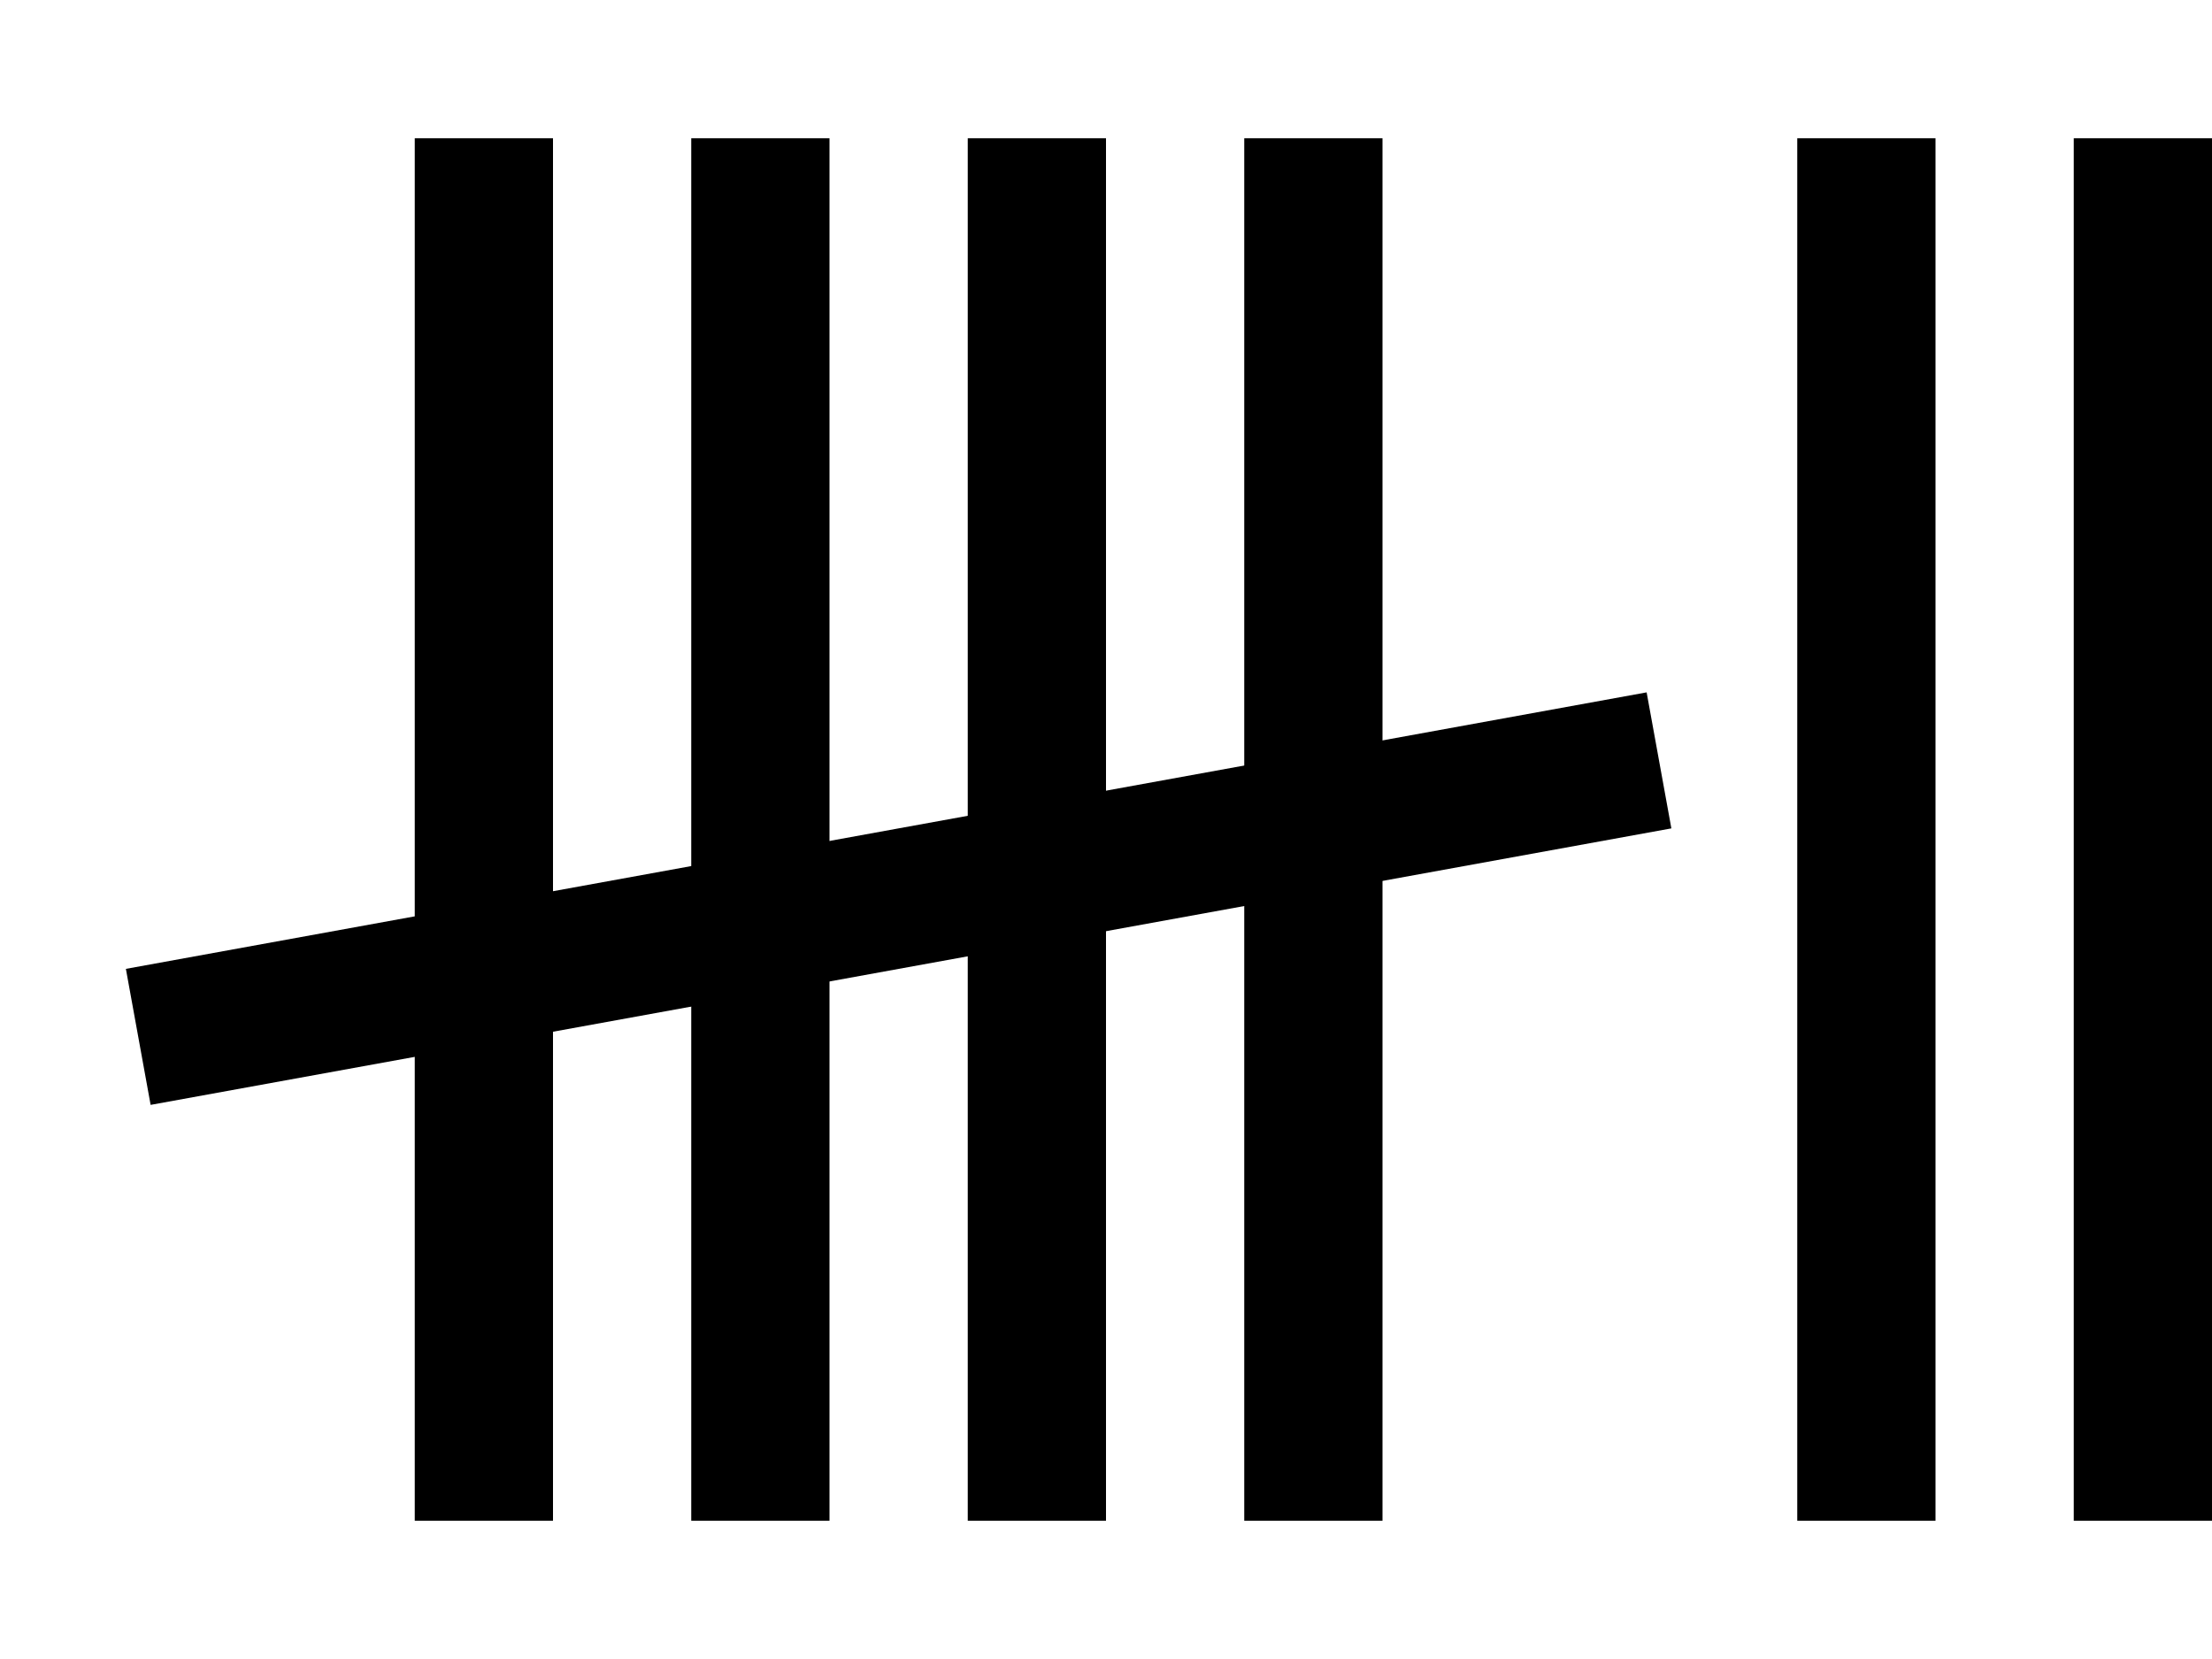 <?xml version="1.0" encoding="UTF-8" standalone="no"?>
<!-- Created with Inkscape (http://www.inkscape.org/) -->

<svg
   xmlns:dc="http://purl.org/dc/elements/1.1/"
   xmlns:cc="http://creativecommons.org/ns#"
   xmlns:rdf="http://www.w3.org/1999/02/22-rdf-syntax-ns#"
   xmlns:svg="http://www.w3.org/2000/svg"
   xmlns="http://www.w3.org/2000/svg"
   xmlns:xlink="http://www.w3.org/1999/xlink"
   xmlns:sodipodi="http://sodipodi.sourceforge.net/DTD/sodipodi-0.dtd"
   xmlns:inkscape="http://www.inkscape.org/namespaces/inkscape"
   width="16"
   height="12"
   id="svg2"
   version="1.1"
   inkscape:version="0.48.4 r9939"
   sodipodi:docname="SFInt32.svg">
  <defs
     id="defs4">
    <linearGradient
       id="linearGradient4107">
      <stop
         style="stop-color:#000000;stop-opacity:1;"
         offset="0"
         id="stop4109" />
      <stop
         style="stop-color:#c8c8c8;stop-opacity:1;"
         offset="1"
         id="stop4111" />
    </linearGradient>
    <linearGradient
       inkscape:collect="always"
       xlink:href="#linearGradient4107"
       id="linearGradient4113"
       x1="0"
       y1="6"
       x2="12"
       y2="6"
       gradientUnits="userSpaceOnUse"
       gradientTransform="matrix(0.833,0,0,0.833,1,1)" />
  </defs>
  <sodipodi:namedview
     id="base"
     pagecolor="#ffffff"
     bordercolor="#666666"
     borderopacity="1.0"
     inkscape:pageopacity="0.0"
     inkscape:pageshadow="2"
     inkscape:zoom="1"
     inkscape:cx="-101.26284"
     inkscape:cy="8.7605095"
     inkscape:document-units="px"
     inkscape:current-layer="layer2"
     showgrid="false"
     inkscape:snap-page="true"
     showguides="false"
     inkscape:guide-bbox="true"
     inkscape:window-width="1861"
     inkscape:window-height="1056"
     inkscape:window-x="59"
     inkscape:window-y="24"
     inkscape:window-maximized="1"
     inkscape:snap-bbox="true"
     showborder="false">
    <inkscape:grid
       type="xygrid"
       id="grid3066"
       empspacing="2"
       visible="true"
       enabled="true"
       snapvisiblegridlinesonly="true"
       spacingy="0.5px"
       spacingx="0.5px" />
    <sodipodi:guide
       orientation="1,0"
       position="6,6"
       id="guide3068" />
    <sodipodi:guide
       orientation="0,1"
       position="6,6"
       id="guide3070" />
    <sodipodi:guide
       orientation="1,0"
       position="11,-1"
       id="guide4103" />
    <sodipodi:guide
       orientation="0,1"
       position="11,11"
       id="guide4115" />
    <sodipodi:guide
       orientation="0,1"
       position="11,1"
       id="guide4117" />
    <sodipodi:guide
       orientation="1,0"
       position="1,1"
       id="guide4119" />
  </sodipodi:namedview>
  <g
     inkscape:groupmode="layer"
     id="layer2"
     inkscape:label="Field"
     style="display:inline">
    <path
       style="fill:none;stroke:#000000;stroke-width:1px;stroke-linecap:butt;stroke-linejoin:miter;stroke-opacity:1"
       d="m 3.5,1 0,10"
       id="path4263"
       inkscape:connector-curvature="0" />
    <path
       style="fill:none;stroke:#000000;stroke-width:1px;stroke-linecap:butt;stroke-linejoin:miter;stroke-opacity:1"
       d="m 5.5,1 0,10"
       id="path4265"
       inkscape:connector-curvature="0" />
    <path
       style="fill:none;stroke:#000000;stroke-width:1px;stroke-linecap:butt;stroke-linejoin:miter;stroke-opacity:1"
       d="m 7.5,1 0,10"
       id="path4267"
       inkscape:connector-curvature="0" />
    <path
       style="fill:none;stroke:#000000;stroke-width:1px;stroke-linecap:butt;stroke-linejoin:miter;stroke-opacity:1"
       d="m 9.5,1 0,10"
       id="path4269"
       inkscape:connector-curvature="0" />
    <path
       style="fill:none;stroke:#000000;stroke-width:1px;stroke-linecap:butt;stroke-linejoin:miter;stroke-opacity:1"
       d="m 1,7.5 11,-2"
       id="path4271"
       inkscape:connector-curvature="0"
       sodipodi:nodetypes="cc" />
  </g>
  <g
     inkscape:groupmode="layer"
     id="layer3"
     inkscape:label="Array"
     style="display:inline"
     sodipodi:insensitive="true">
    <path
       style="fill:none;stroke:#000000;stroke-width:1px;stroke-linecap:butt;stroke-linejoin:miter;stroke-opacity:1;display:inline"
       d="m 15.5,1 0,10"
       id="path3862"
       inkscape:connector-curvature="0"
       sodipodi:nodetypes="cc" />
    <path
       style="fill:none;stroke:#000000;stroke-width:1px;stroke-linecap:butt;stroke-linejoin:miter;stroke-opacity:1;display:inline"
       d="m 13.5,1 0,10"
       id="path3864"
       inkscape:connector-curvature="0"
       sodipodi:nodetypes="cc" />
  </g>
</svg>
